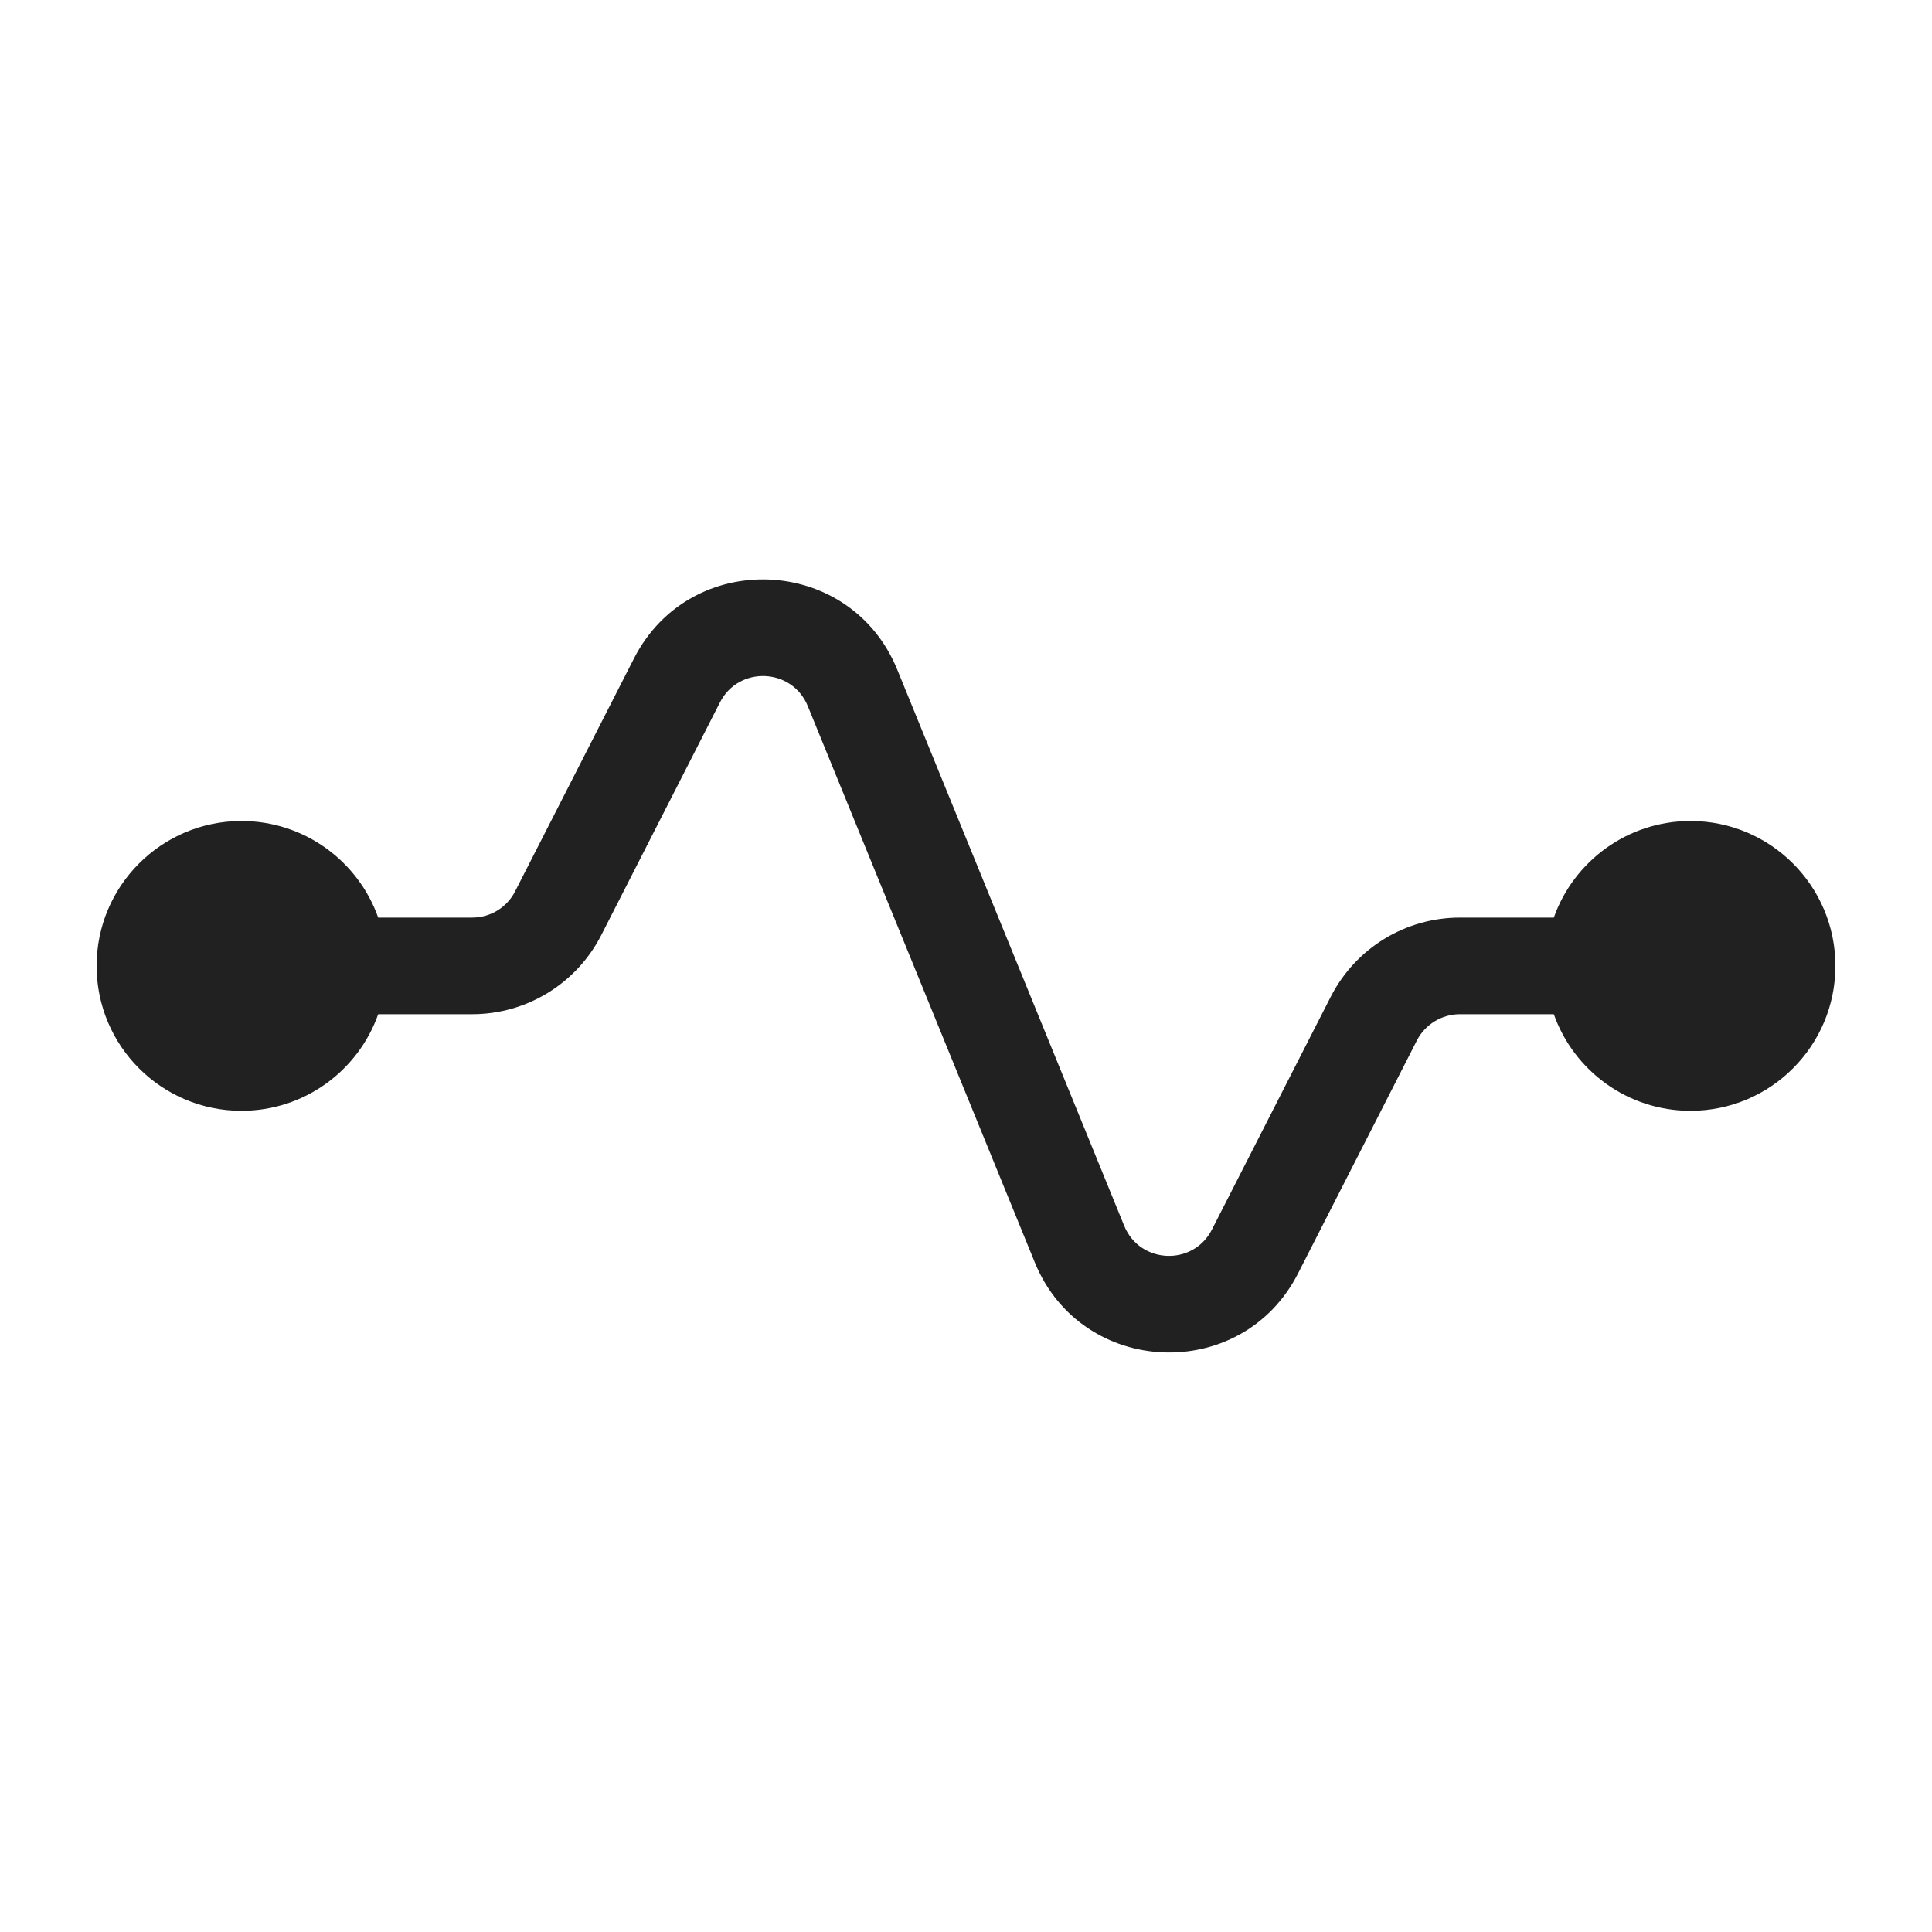 <svg viewBox="0 0 20 20" fill="none" xmlns="http://www.w3.org/2000/svg">
<path d="M7.453 7.271C7.648 6.89 8.2 6.913 8.362 7.309L10.712 13.068C11.197 14.256 12.854 14.326 13.437 13.183L14.667 10.772C14.752 10.605 14.925 10.499 15.113 10.499H16.085C16.291 11.082 16.847 11.499 17.5 11.499C18.328 11.499 19 10.828 19 9.999C19 9.171 18.328 8.499 17.5 8.499C16.847 8.499 16.291 8.917 16.085 9.499H15.113C14.549 9.499 14.033 9.815 13.776 10.318L12.546 12.728C12.352 13.109 11.8 13.086 11.638 12.69L9.288 6.931C8.803 5.743 7.146 5.673 6.563 6.816L5.333 9.226C5.248 9.394 5.076 9.499 4.888 9.499H3.915C3.709 8.917 3.153 8.499 2.5 8.499C1.672 8.499 1 9.171 1 9.999C1 10.828 1.672 11.499 2.5 11.499C3.153 11.499 3.709 11.082 3.915 10.499H4.888C5.451 10.499 5.967 10.183 6.224 9.681L7.453 7.271Z" fill="#212121"/>
</svg>
